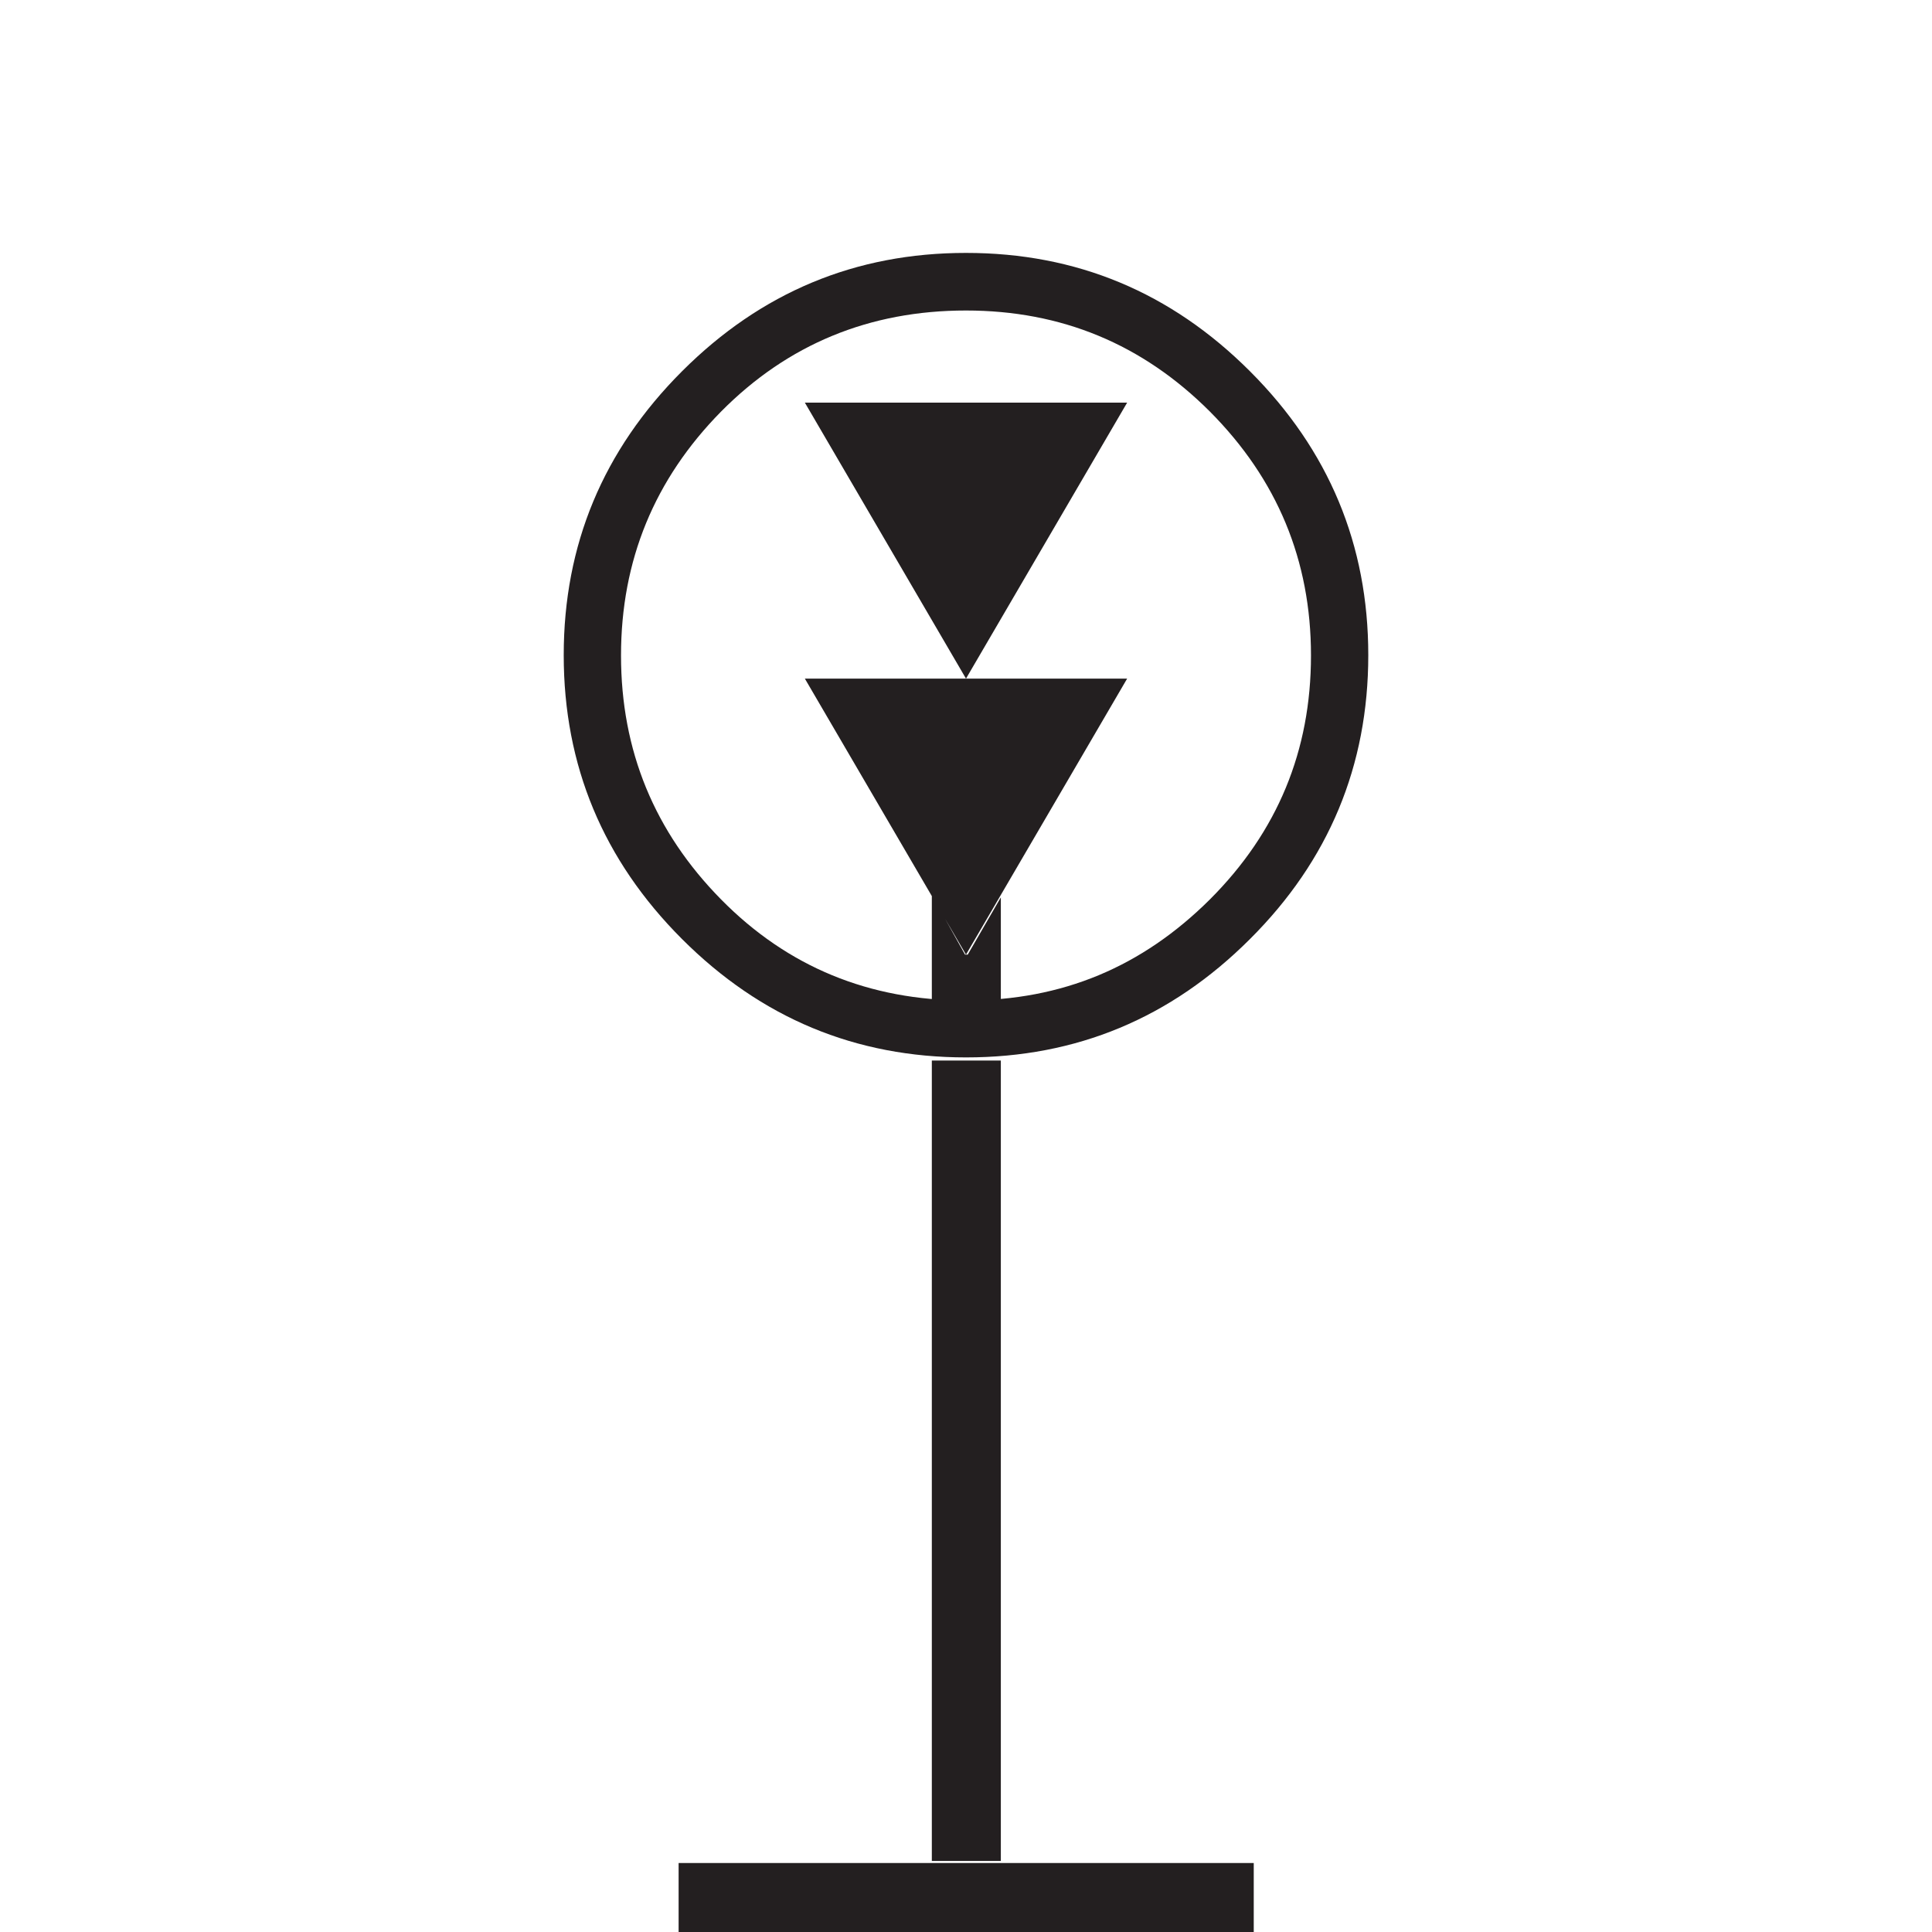 <?xml version="1.0" encoding="UTF-8"?>
<svg width="32px" height="32px" viewBox="0 0 32 32" version="1.1" xmlns="http://www.w3.org/2000/svg" xmlns:xlink="http://www.w3.org/1999/xlink">
    <title>27B726DE-1768-4BAA-90FA-8E1B3E44EEFD</title>
    <g id="Squat-laskuri" stroke="none" stroke-width="1" fill="none" fill-rule="evenodd">
        <g id="colors_and_typography" transform="translate(-1006, -906)">
            <g id="turvalaite_ikonit" transform="translate(718, 906)">
                <g id="kardinaali_etelä_valaistu" transform="translate(288, 0)">
                    <path d="M16,4.189 C17.829,4.189 19.394,4.84 20.703,6.149 C22.011,7.457 22.663,9.023 22.663,10.851 C22.663,12.68 22.011,14.251 20.703,15.554 C19.394,16.863 17.829,17.514 16,17.514 C14.171,17.514 12.606,16.863 11.297,15.554 C9.989,14.246 9.337,12.68 9.337,10.851 C9.337,9.023 9.989,7.457 11.297,6.149 C12.606,4.84 14.171,4.189 16,4.189 L16,4.189 Z M16,5.143 C14.4,5.143 13.046,5.703 11.943,6.817 C10.84,7.937 10.286,9.28 10.286,10.857 C10.286,12.434 10.84,13.777 11.943,14.897 C13.046,16.017 14.4,16.571 16,16.571 C17.6,16.571 18.92,16.011 20.04,14.897 C21.16,13.777 21.714,12.434 21.714,10.857 C21.714,9.28 21.154,7.937 20.04,6.817 C18.92,5.697 17.577,5.143 16,5.143 Z M11.24,30.857 L20.766,30.857 L20.766,32 L11.24,32 L11.24,30.857 Z M13.337,6.669 L18.669,6.669 L16,11.24 L13.331,6.669 L13.337,6.669 Z M13.337,11.24 L18.669,11.24 L16,15.811 L13.331,11.24 L13.337,11.24 Z M15.434,14.823 L15.434,15.851 L16.006,15.851 L15.434,14.823 Z M15.434,14.823 L15.434,15.851 L16.006,15.851 L15.434,14.823 Z M15.434,15.811 L16.577,15.811 L16.577,16.571 L15.434,16.571 L15.434,15.811 Z M15.434,17.566 L16.577,17.566 L16.577,30.823 L15.434,30.823 L15.434,17.56 L15.434,17.566 Z M16.577,14.863 L16.577,15.851 L16.006,15.851 L16.577,14.863 Z" id="Shape" fill="#231F20" fill-rule="nonzero"></path>
                    <rect id="Rectangle" x="0" y="0" width="32" height="32"></rect>
                </g>
            </g>
        </g>
    </g>
</svg>